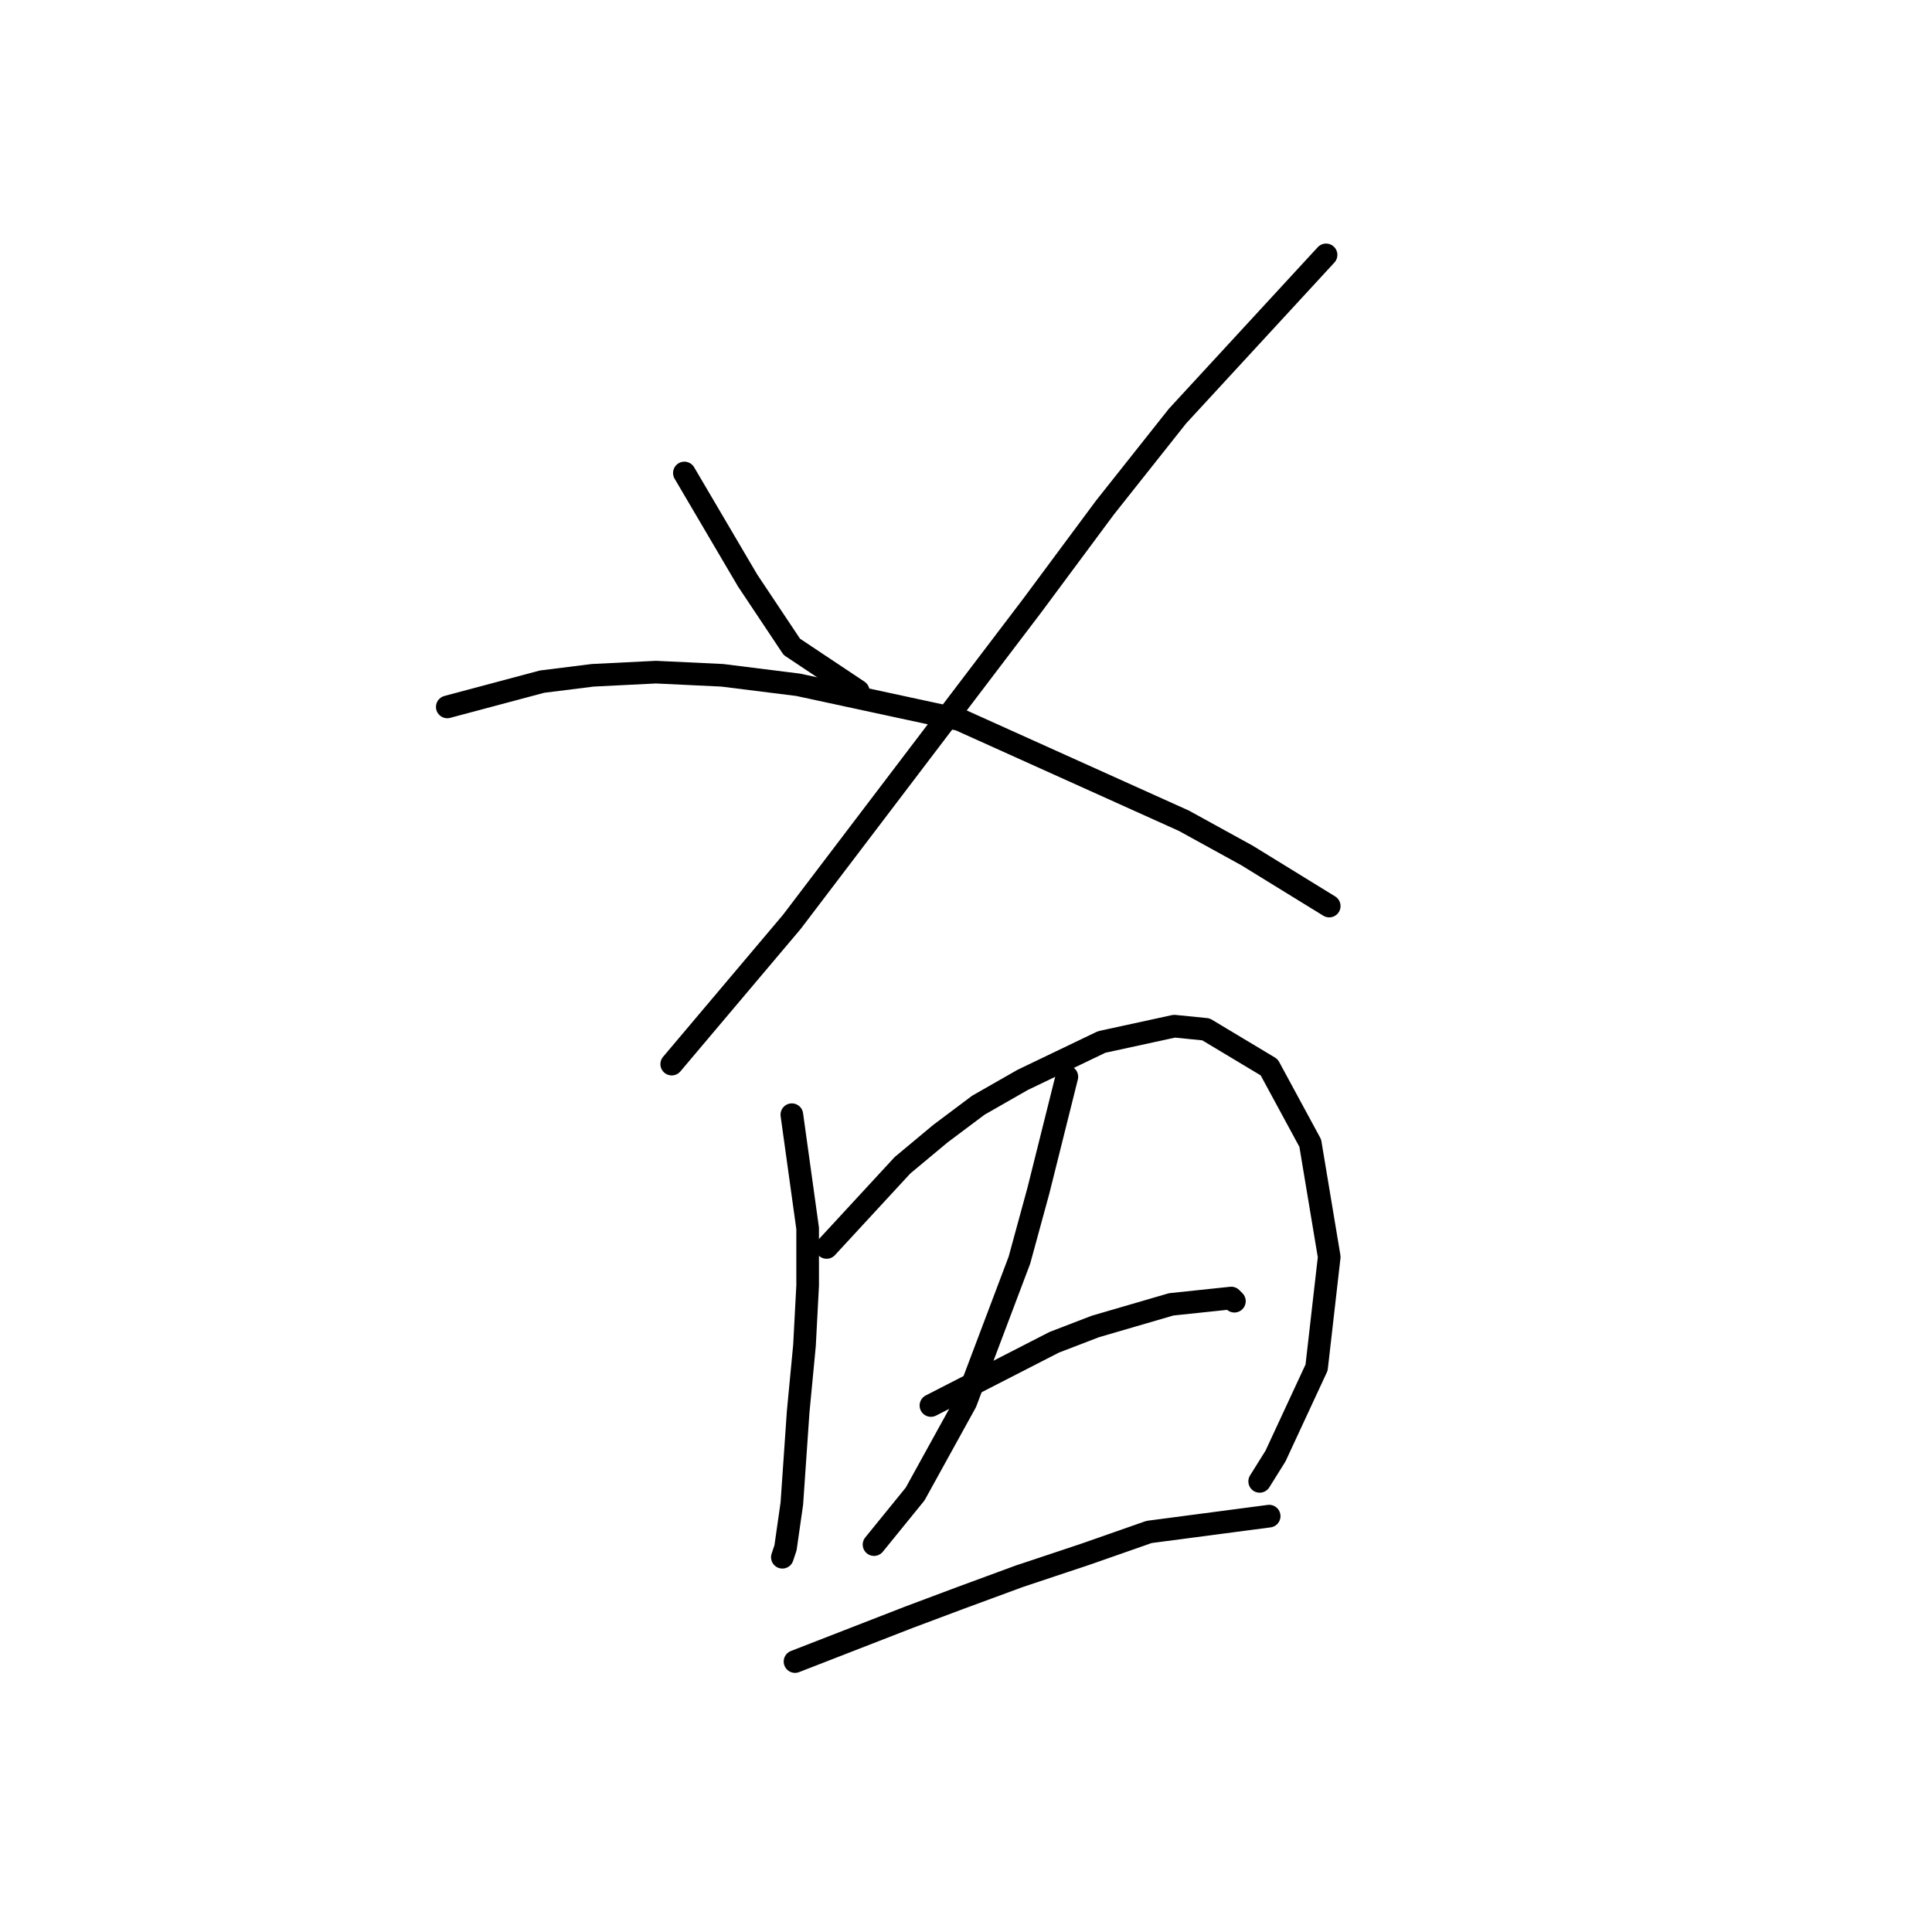 <?xml version="1.0" standalone="no"?>
    <svg width="256" height="256" xmlns="http://www.w3.org/2000/svg" version="1.1">
    <polyline stroke="black" stroke-width="3" stroke-linecap="round" fill="transparent" stroke-linejoin="round" points="90.683 62.674 99.06 76.916 104.924 85.711 113.72 91.575 113.72 91.575 " />
        <polyline stroke="black" stroke-width="3" stroke-linecap="round" fill="transparent" stroke-linejoin="round" points="175.71 33.773 156.024 55.135 146.391 67.282 136.757 80.266 104.924 122.152 89.007 141.001 89.007 141.001 " />
        <polyline stroke="black" stroke-width="3" stroke-linecap="round" fill="transparent" stroke-linejoin="round" points="59.268 93.67 71.834 90.319 78.536 89.481 86.913 89.062 95.709 89.481 105.761 90.738 127.123 95.345 156.862 108.749 165.239 113.356 176.129 120.058 176.129 120.058 " />
        <polyline stroke="black" stroke-width="3" stroke-linecap="round" fill="transparent" stroke-linejoin="round" points="104.924 147.702 107.018 162.781 107.018 170.32 106.599 178.279 105.761 187.075 104.924 199.222 104.086 205.086 103.667 206.342 103.667 206.342 " />
        <polyline stroke="black" stroke-width="3" stroke-linecap="round" fill="transparent" stroke-linejoin="round" points="109.531 165.294 119.584 154.404 124.61 150.215 129.636 146.446 135.5 143.095 145.972 138.069 155.605 135.974 159.794 136.393 168.171 141.419 173.616 151.472 176.129 166.551 174.454 181.211 169.009 192.939 166.914 196.29 166.914 196.29 " />
        <polyline stroke="black" stroke-width="3" stroke-linecap="round" fill="transparent" stroke-linejoin="round" points="141.364 142.676 137.595 157.755 135.081 166.97 127.961 185.818 121.259 197.965 115.814 204.667 115.814 204.667 " />
        <polyline stroke="black" stroke-width="3" stroke-linecap="round" fill="transparent" stroke-linejoin="round" points="123.353 186.237 139.689 177.86 145.134 175.766 155.187 172.834 163.145 171.996 163.564 172.415 163.564 172.415 " />
        <polyline stroke="black" stroke-width="3" stroke-linecap="round" fill="transparent" stroke-linejoin="round" points="105.343 220.164 120.421 214.3 127.123 211.787 135.081 208.855 143.877 205.923 152.255 202.991 168.171 200.897 168.171 200.897 " />
        </svg>